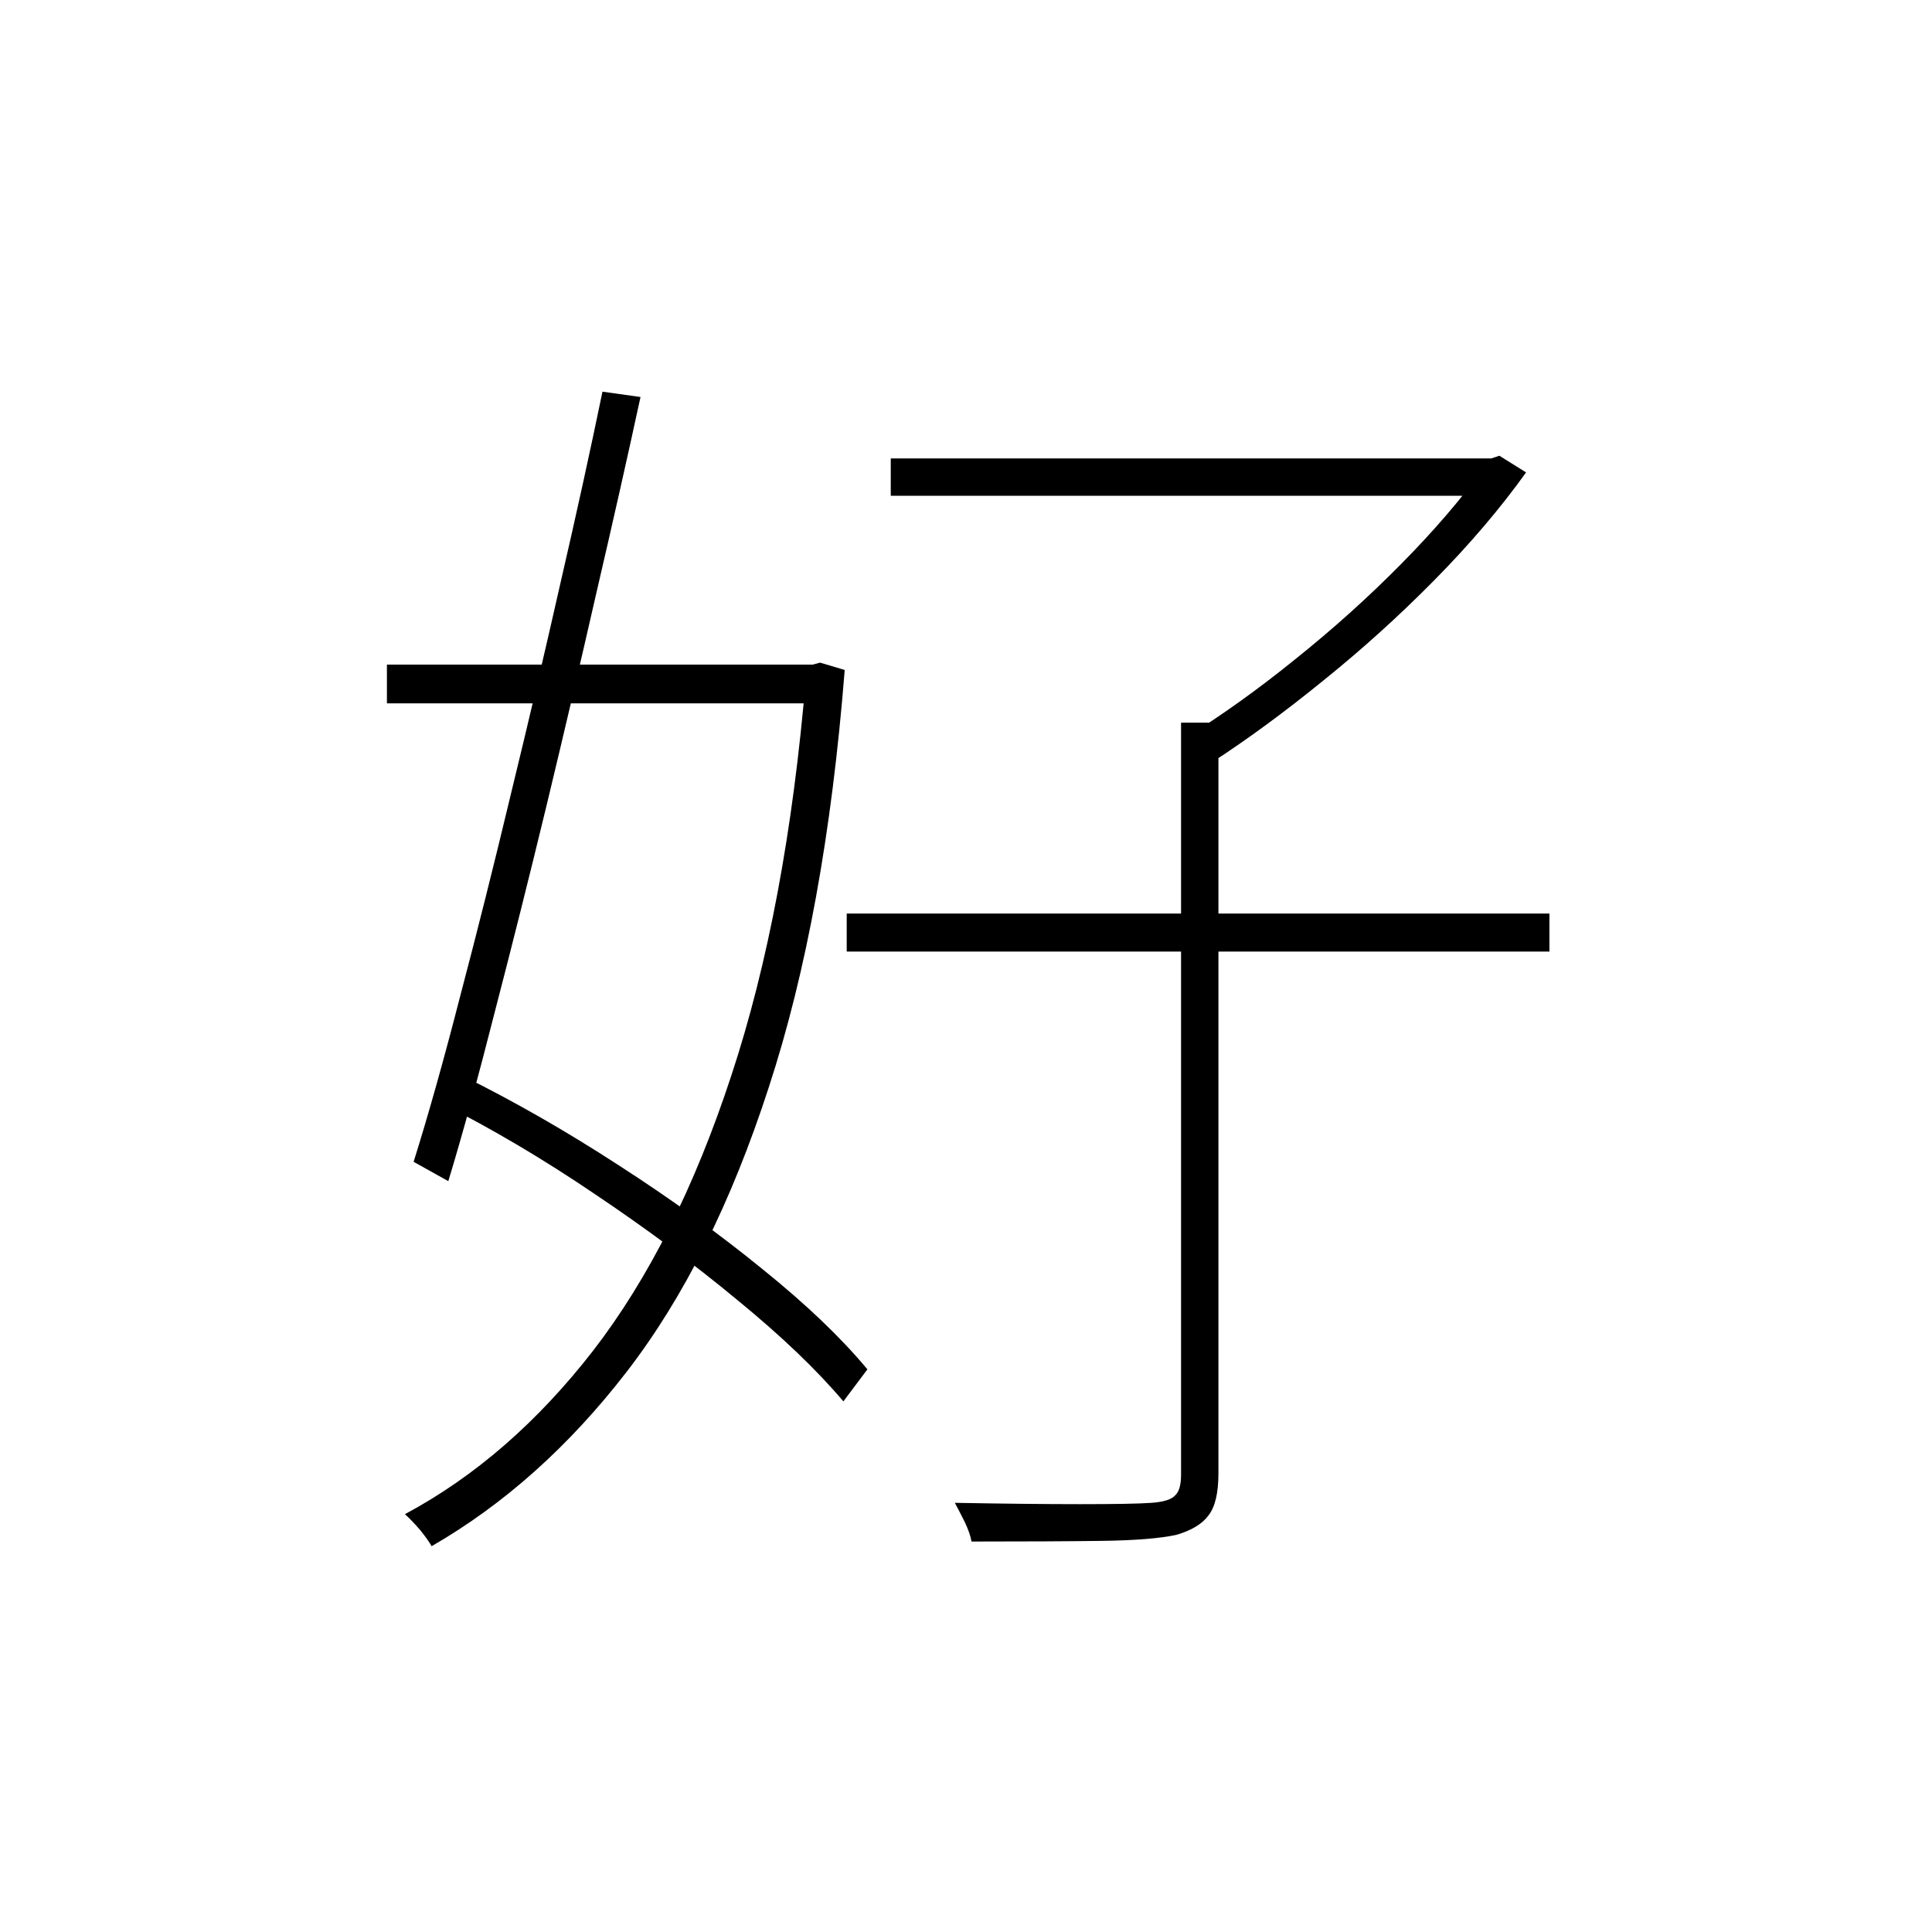 <?xml version="1.0" ?>
<svg xmlns="http://www.w3.org/2000/svg" version="1.1" width="600" height="600">
  <defs/>
  <g>
    <path stroke-width="0" fill="rgb(0, 0, 0)" opacity="1.0" d="M 276.634 142.363 C 339.362 142.363 402.09 142.363 464.817 142.363 C 464.817 146.231 464.817 150.1 464.817 153.969 C 402.09 153.969 339.362 153.969 276.634 153.969 C 276.634 150.1 276.634 146.231 276.634 142.363M 262.956 283.71 C 335.701 283.71 408.445 283.71 481.19 283.71 C 481.19 287.648 481.19 291.586 481.19 295.523 C 408.445 295.523 335.701 295.523 262.956 295.523 C 262.956 291.586 262.956 287.648 262.956 283.71M 366.788 224.435 C 370.657 224.435 374.525 224.435 378.394 224.435 C 378.394 302.155 378.394 379.876 378.394 457.596 C 378.394 463.675 377.358 468.028 375.285 470.653 C 373.351 473.278 370.035 475.281 365.337 476.663 C 360.225 477.769 352.557 478.39 342.333 478.529 C 332.108 478.667 318.568 478.736 301.711 478.736 C 301.435 477.078 300.744 475.074 299.639 472.725 C 298.534 470.515 297.498 468.511 296.53 466.715 C 311.591 466.991 324.578 467.13 335.493 467.13 C 346.547 467.13 353.938 466.991 357.669 466.715 C 361.399 466.439 363.817 465.679 364.923 464.435 C 366.166 463.33 366.788 461.188 366.788 458.01 C 366.788 380.152 366.788 302.294 366.788 224.435M 460.465 142.363 C 461.363 142.363 462.261 142.363 463.159 142.363 C 463.988 142.086 464.817 141.81 465.646 141.534 C 468.41 143.261 471.173 144.988 473.936 146.715 C 465.922 157.907 456.389 169.098 445.336 180.29 C 434.42 191.344 422.953 201.706 410.932 211.378 C 399.05 221.05 387.582 229.478 376.529 236.663 C 375.424 235.42 374.042 234.107 372.384 232.725 C 370.864 231.206 369.413 230.031 368.032 229.202 C 379.223 222.294 390.622 214.142 402.228 204.746 C 413.972 195.351 424.956 185.471 435.181 175.109 C 445.405 164.746 453.833 154.936 460.465 145.679 C 460.465 144.573 460.465 143.468 460.465 142.363M 120.161 206.404 C 164.719 206.404 209.278 206.404 253.837 206.404 C 253.837 210.411 253.837 214.418 253.837 218.425 C 209.278 218.425 164.719 218.425 120.161 218.425 C 120.161 214.418 120.161 210.411 120.161 206.404M 187.102 121.637 C 191.04 122.19 194.978 122.743 198.916 123.295 C 194.909 141.81 190.349 162.052 185.237 184.021 C 180.263 205.851 175.082 227.959 169.693 250.342 C 164.305 272.587 158.985 293.796 153.735 313.969 C 148.623 334.142 143.787 351.758 139.228 366.819 C 135.635 364.815 132.043 362.812 128.451 360.808 C 133.01 346.301 137.846 329.098 142.958 309.202 C 148.208 289.306 153.459 268.373 158.709 246.404 C 164.098 224.297 169.21 202.535 174.046 181.119 C 179.02 159.565 183.372 139.737 187.102 121.637M 136.948 342.57 C 139.297 339.807 141.646 337.043 143.994 334.28 C 159.884 342.155 175.911 351.344 192.076 361.845 C 208.38 372.345 223.302 383.123 236.842 394.176 C 250.383 405.092 261.229 415.454 269.381 425.264 C 266.894 428.58 264.407 431.896 261.919 435.212 C 253.63 425.402 242.645 414.902 228.967 403.71 C 215.288 392.38 200.505 381.396 184.615 370.756 C 168.726 359.979 152.837 350.584 136.948 342.57M 250.314 206.404 C 251.004 206.404 251.695 206.404 252.386 206.404 C 253.146 206.197 253.906 205.99 254.666 205.782 C 257.222 206.542 259.778 207.302 262.334 208.062 C 258.327 258.77 250.452 302.017 238.708 337.803 C 227.102 373.589 212.387 403.019 194.563 426.093 C 176.74 449.168 156.568 467.199 134.046 480.187 C 133.356 478.943 132.181 477.285 130.523 475.212 C 128.865 473.278 127.276 471.62 125.756 470.238 C 147.449 458.632 166.93 441.706 184.201 419.461 C 201.472 397.078 215.772 368.615 227.102 334.073 C 238.569 299.392 246.307 258.079 250.314 210.135 C 250.314 208.891 250.314 207.648 250.314 206.404"/>
  </g>
</svg>
